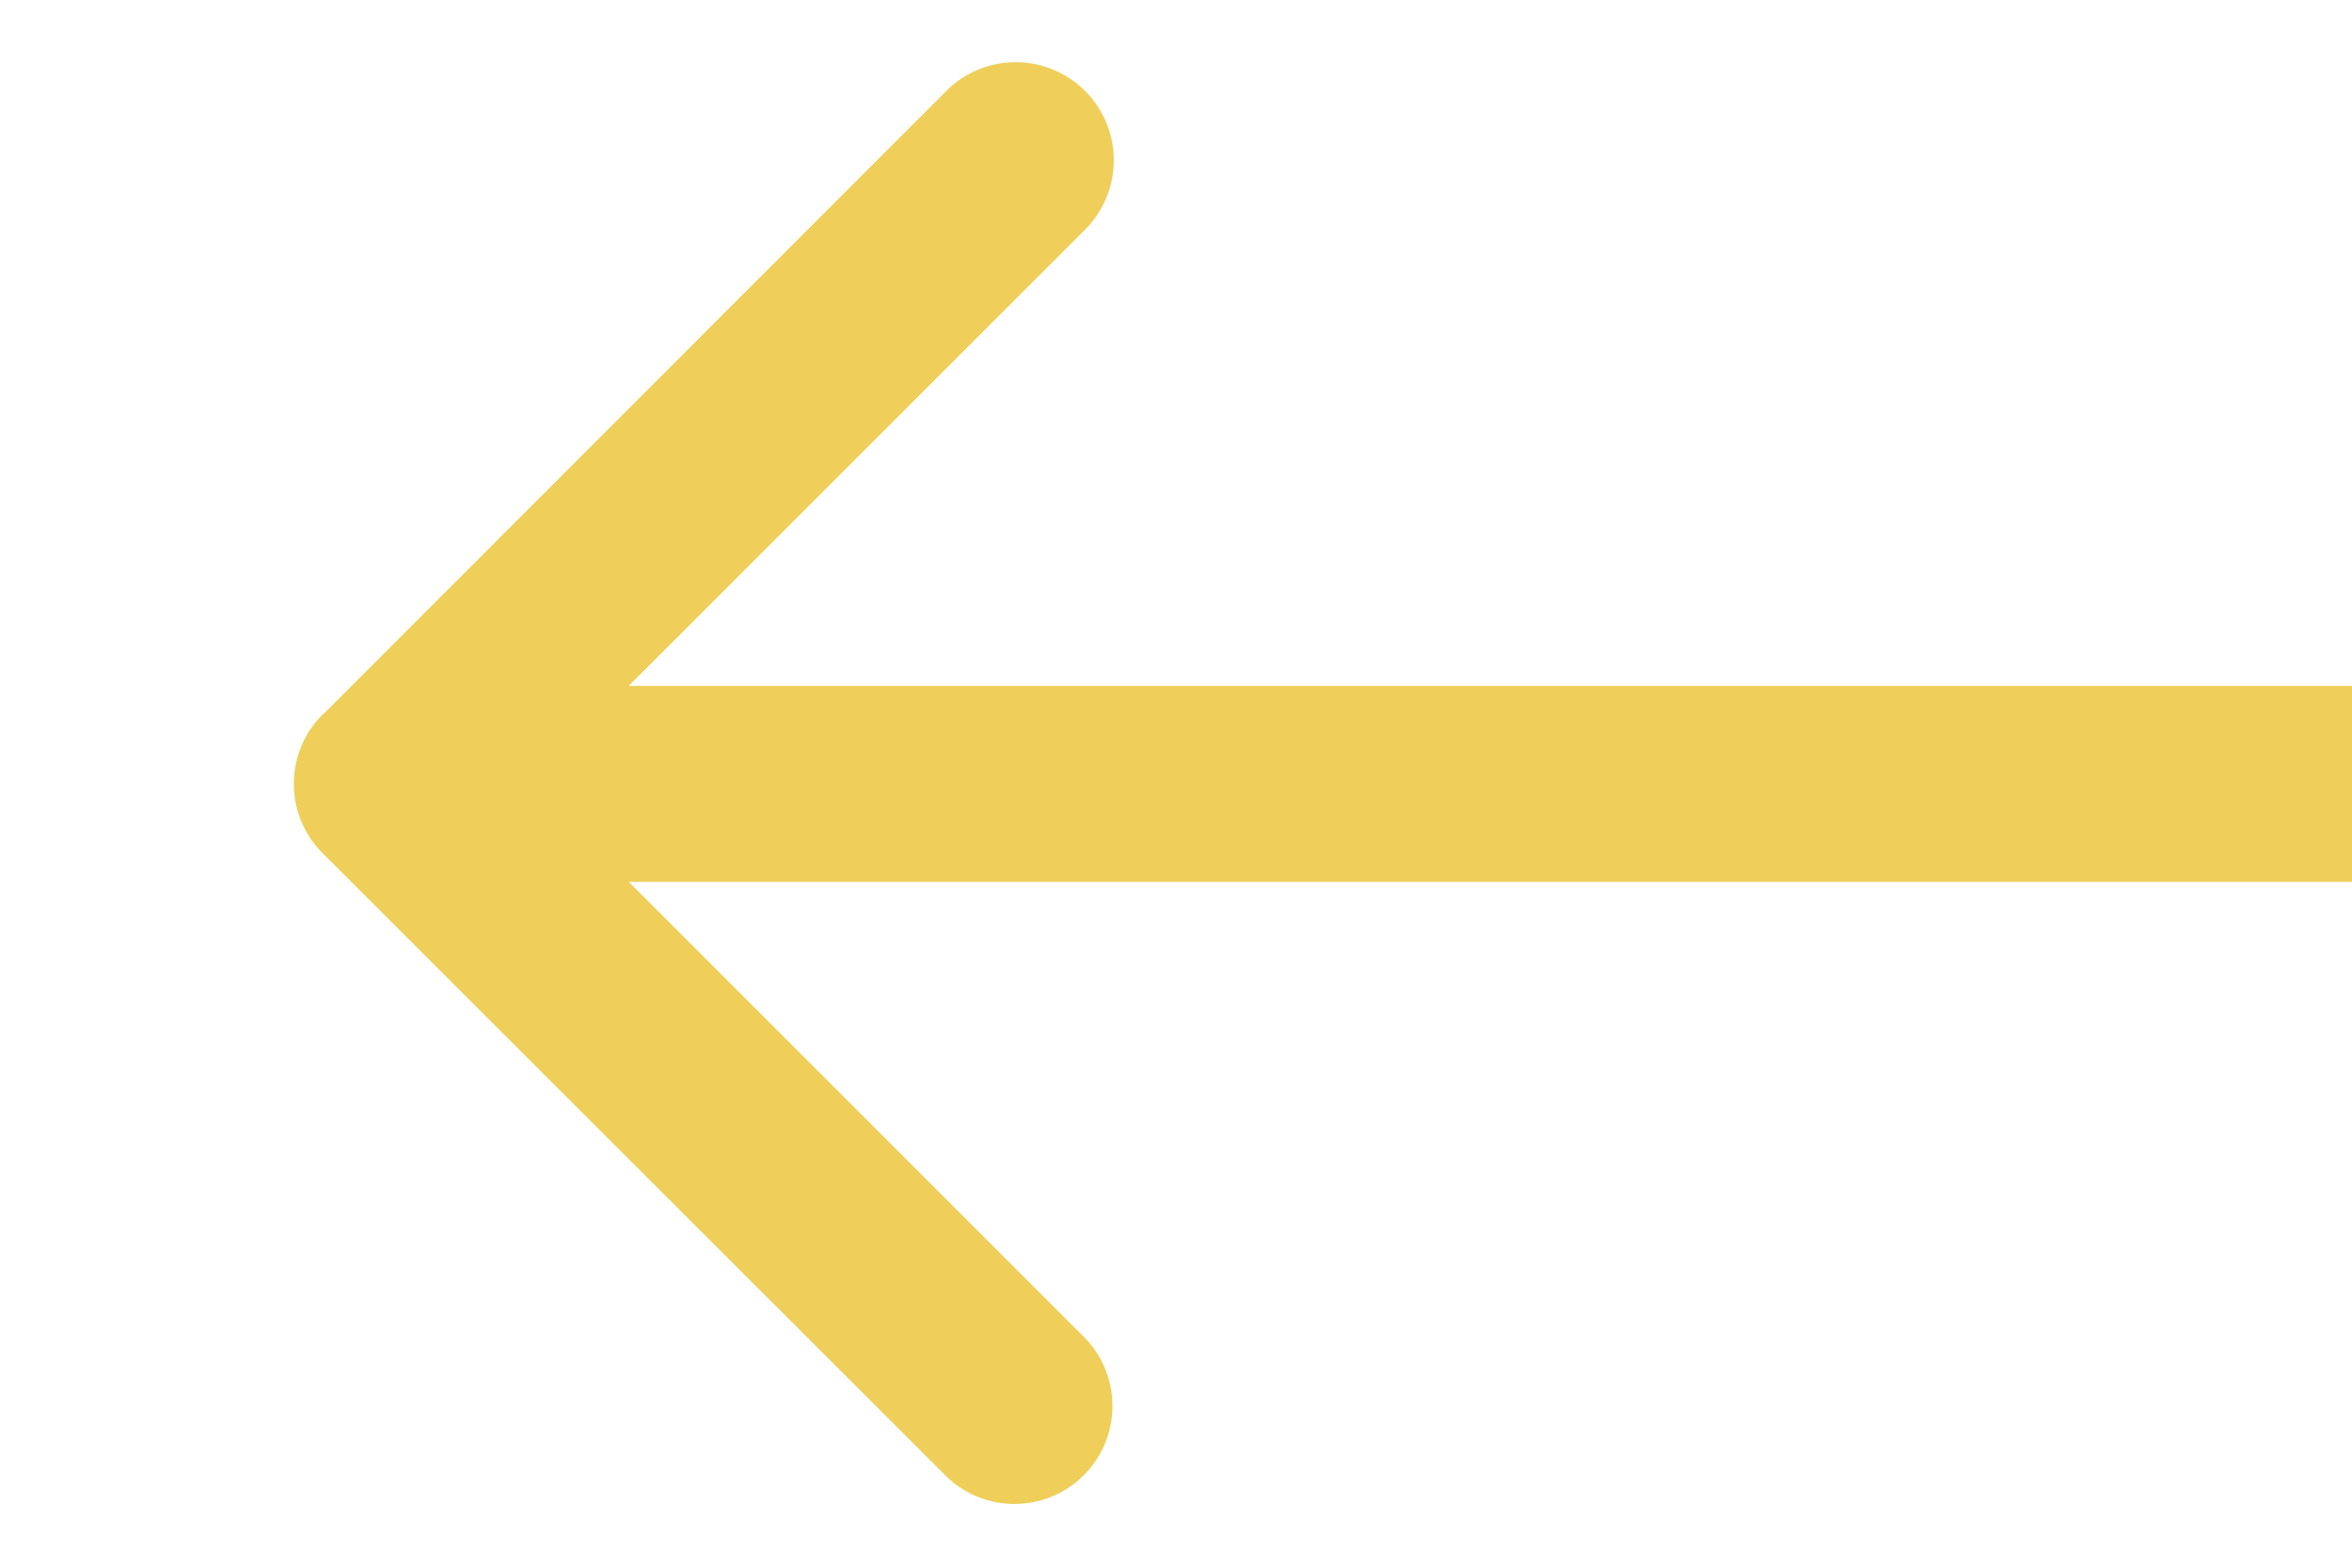 <svg width="6" height="4" fill="none" xmlns="http://www.w3.org/2000/svg"><path d="M.823 1.823a.25.25 0 000 .354l1.591 1.59a.25.25 0 00.354-.353L1.354 2 2.768.586a.25.25 0 10-.354-.354L.824 1.823zM6 1.75H1v.5h5v-.5z" fill="#EFCF5A"/></svg>